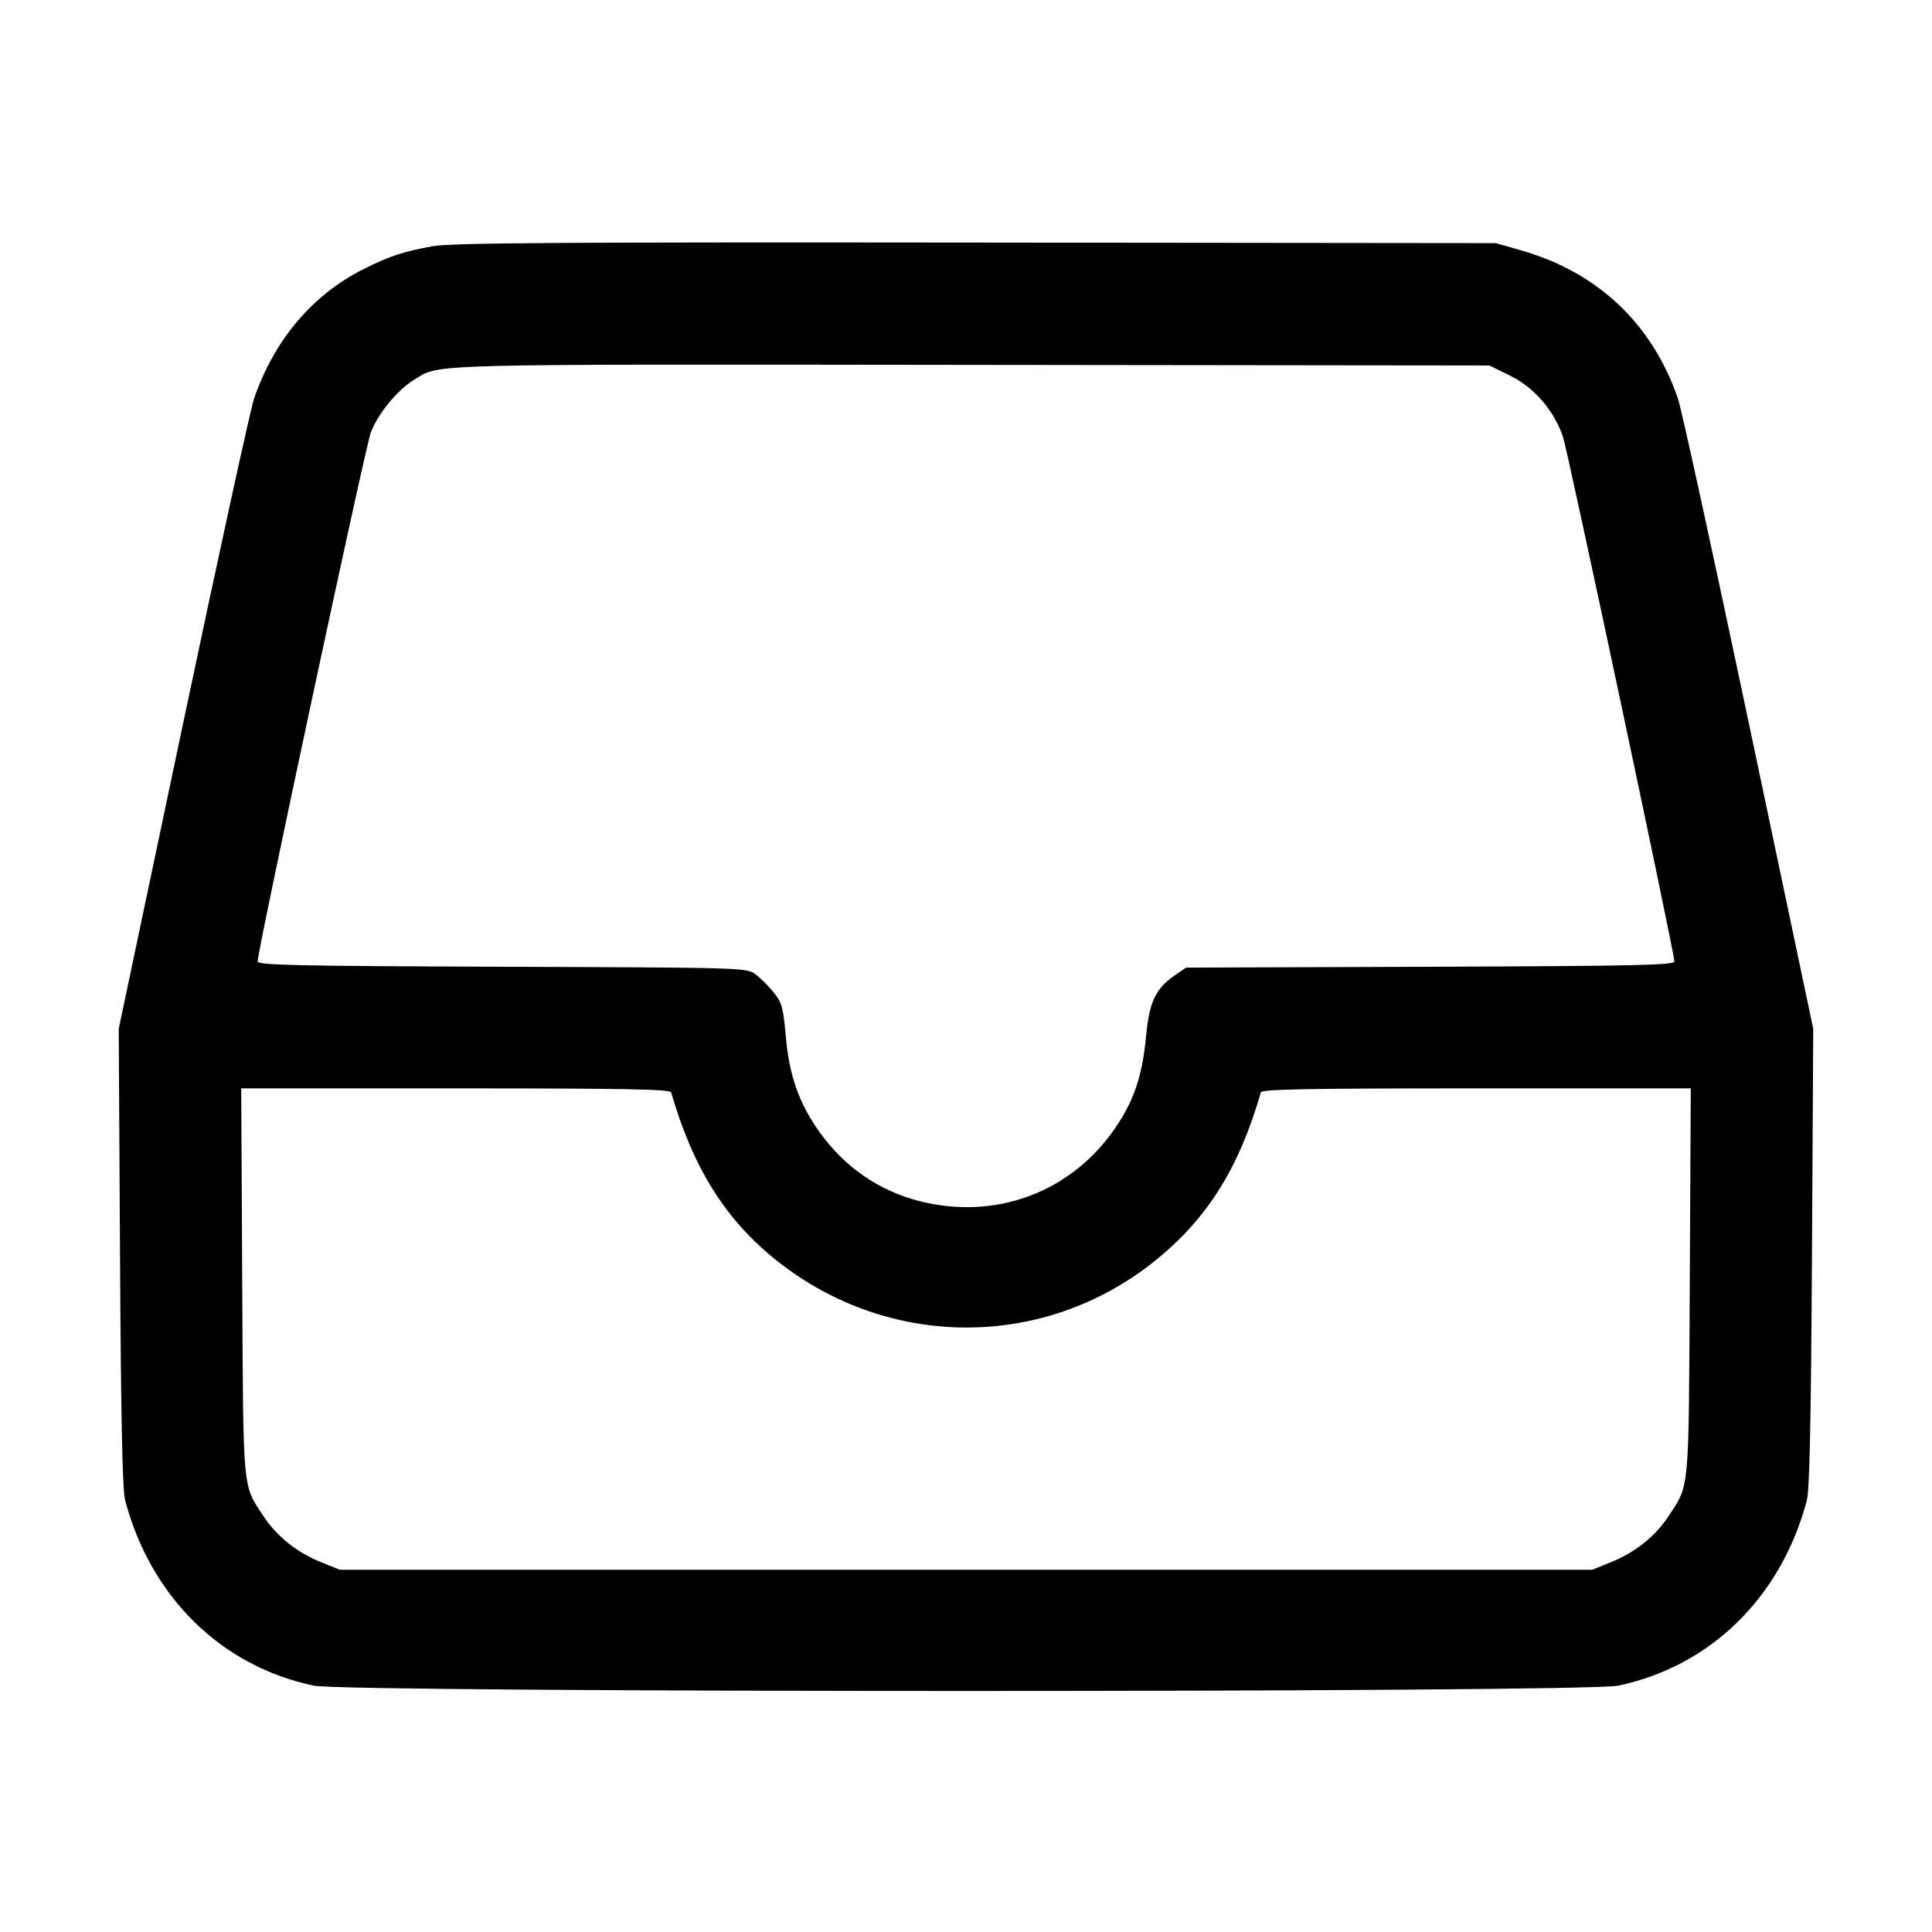 <svg xmlns="http://www.w3.org/2000/svg" width="512" height="512" viewBox="0 0 512 512"><path d="M114.654 65.251 C 106.813 66.685,103.250 67.864,96.387 71.294 C 82.864 78.053,72.695 90.058,67.344 105.578 C 66.409 108.289,57.954 146.986,48.554 191.571 L 31.463 272.636 31.808 333.225 C 32.055 376.533,32.444 394.909,33.174 397.653 C 39.982 423.270,58.669 441.599,83.200 446.723 C 92.180 448.598,419.820 448.598,428.800 446.723 C 453.331 441.599,472.018 423.270,478.826 397.653 C 479.556 394.908,479.944 376.546,480.188 333.227 L 480.529 272.640 463.444 191.573 C 454.048 146.987,445.597 108.297,444.665 105.597 C 437.807 85.730,423.367 72.113,403.018 66.322 L 396.373 64.431 258.560 64.284 C 148.322 64.166,119.528 64.359,114.654 65.251 M400.282 99.600 C 406.627 102.724,411.916 108.891,414.230 115.867 C 415.558 119.870,443.733 252.539,443.733 254.790 C 443.733 255.780,433.383 256.005,379.030 256.198 L 314.327 256.427 311.359 258.461 C 306.231 261.975,304.585 265.461,303.716 274.647 C 302.705 285.331,300.403 292.022,295.176 299.465 C 283.451 316.161,263.615 323.405,243.623 318.292 C 232.817 315.529,223.793 309.267,217.102 299.891 C 211.722 292.351,209.138 284.955,208.229 274.491 C 207.580 267.022,207.208 265.684,205.031 262.994 C 203.676 261.320,201.506 259.158,200.208 258.189 C 197.879 256.449,197.015 256.424,133.058 256.198 C 78.696 256.005,68.267 255.779,68.267 254.793 C 68.267 251.873,96.794 118.555,98.255 114.648 C 100.113 109.677,105.246 103.417,109.741 100.639 C 116.671 96.356,110.564 96.519,257.298 96.692 L 394.703 96.853 400.282 99.600 M177.856 289.493 C 183.721 309.701,192.362 323.417,206.045 334.237 C 235.723 357.704,276.838 357.659,306.075 334.126 C 319.926 322.977,328.283 309.689,334.144 289.493 C 334.387 288.654,346.549 288.427,391.264 288.427 L 448.075 288.427 447.809 339.840 C 447.519 396.087,447.774 393.271,442.207 401.756 C 438.652 407.174,433.359 411.397,426.797 414.050 L 421.973 416.000 256.000 416.000 L 90.027 416.000 85.203 414.050 C 78.641 411.397,73.348 407.174,69.793 401.756 C 64.226 393.271,64.481 396.087,64.191 339.840 L 63.925 288.427 120.736 288.427 C 165.451 288.427,177.613 288.654,177.856 289.493 " stroke="none" fill-rule="evenodd" fill="black"></path></svg>